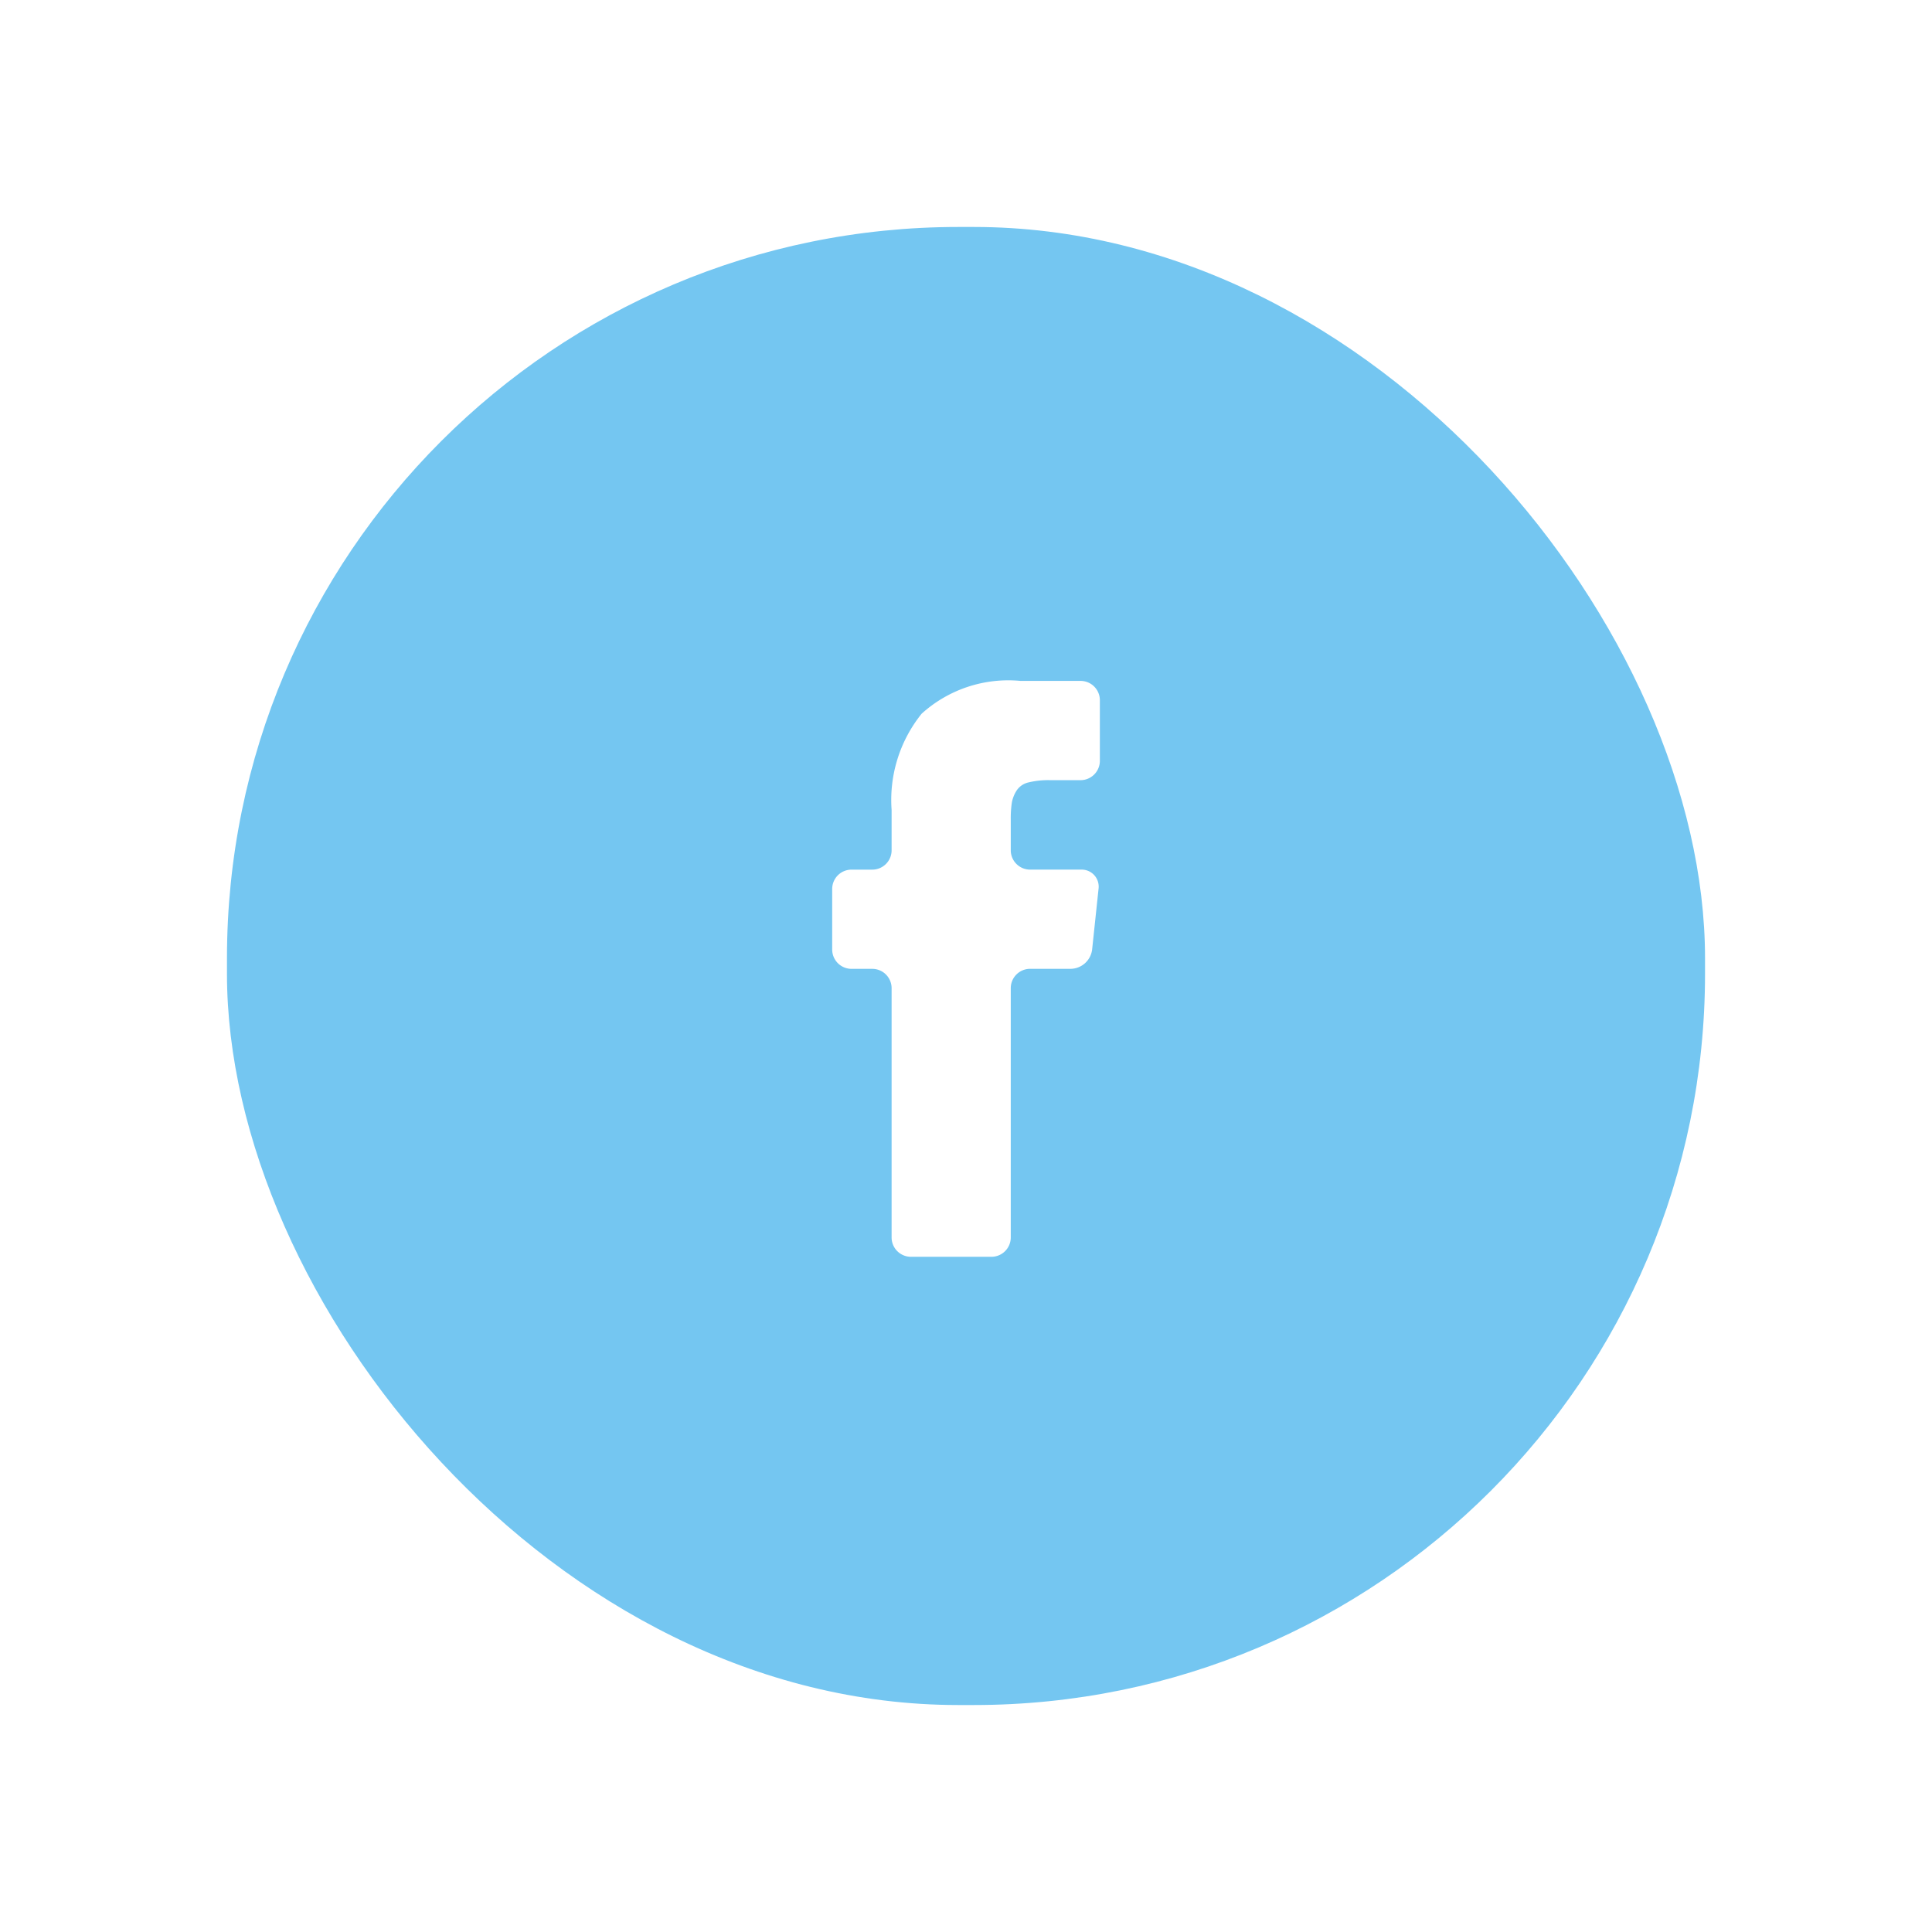 <svg xmlns="http://www.w3.org/2000/svg" xmlns:xlink="http://www.w3.org/1999/xlink" width="76.61" height="76.61" viewBox="0 0 76.61 76.61">
  <defs>
    <filter id="Rectangle_281" x="0" y="0" width="76.61" height="76.61" filterUnits="userSpaceOnUse">
      <feOffset input="SourceAlpha"/>
      <feGaussianBlur stdDeviation="3" result="blur"/>
      <feFlood flood-color="#886cfe" flood-opacity="0.298"/>
      <feComposite operator="in" in2="blur"/>
      <feComposite in="SourceGraphic"/>
    </filter>
  </defs>
  <g id="Group_2002" data-name="Group 2002" transform="translate(-395 -683)">
    <g transform="matrix(1, 0, 0, 1, 395, 683)" filter="url(#Rectangle_281)">
      <rect id="Rectangle_281-2" data-name="Rectangle 281" width="58.61" height="58.61" rx="29" transform="translate(9 9)" fill="#74c6f1"/>
    </g>
    <g id="facebook-letter-logo" transform="translate(281.68 710)">
      <g id="Group_1997" data-name="Group 1997" transform="translate(146.32)">
        <path id="Path_1690" data-name="Path 1690" d="M156.167,0h-2.379a5.119,5.119,0,0,0-3.921,1.3,5.456,5.456,0,0,0-1.192,3.817v1.6a.767.767,0,0,1-.767.767h-.822a.767.767,0,0,0-.767.767v2.4a.767.767,0,0,0,.767.767h.822a.767.767,0,0,1,.767.767v9.884a.767.767,0,0,0,.767.767h3.191a.767.767,0,0,0,.767-.767V12.184a.767.767,0,0,1,.767-.767h1.612a.871.871,0,0,0,.847-.762l.255-2.41a.675.675,0,0,0-.686-.762h-2.028a.767.767,0,0,1-.767-.767v-1.2a4.308,4.308,0,0,1,.042-.686,1.335,1.335,0,0,1,.187-.478.764.764,0,0,1,.471-.326,3.356,3.356,0,0,1,.866-.09h1.2a.767.767,0,0,0,.767-.767V.767A.766.766,0,0,0,156.167,0Z" transform="translate(-146.32)" fill="#fff"/>
      </g>
    </g>
  </g>
</svg>

